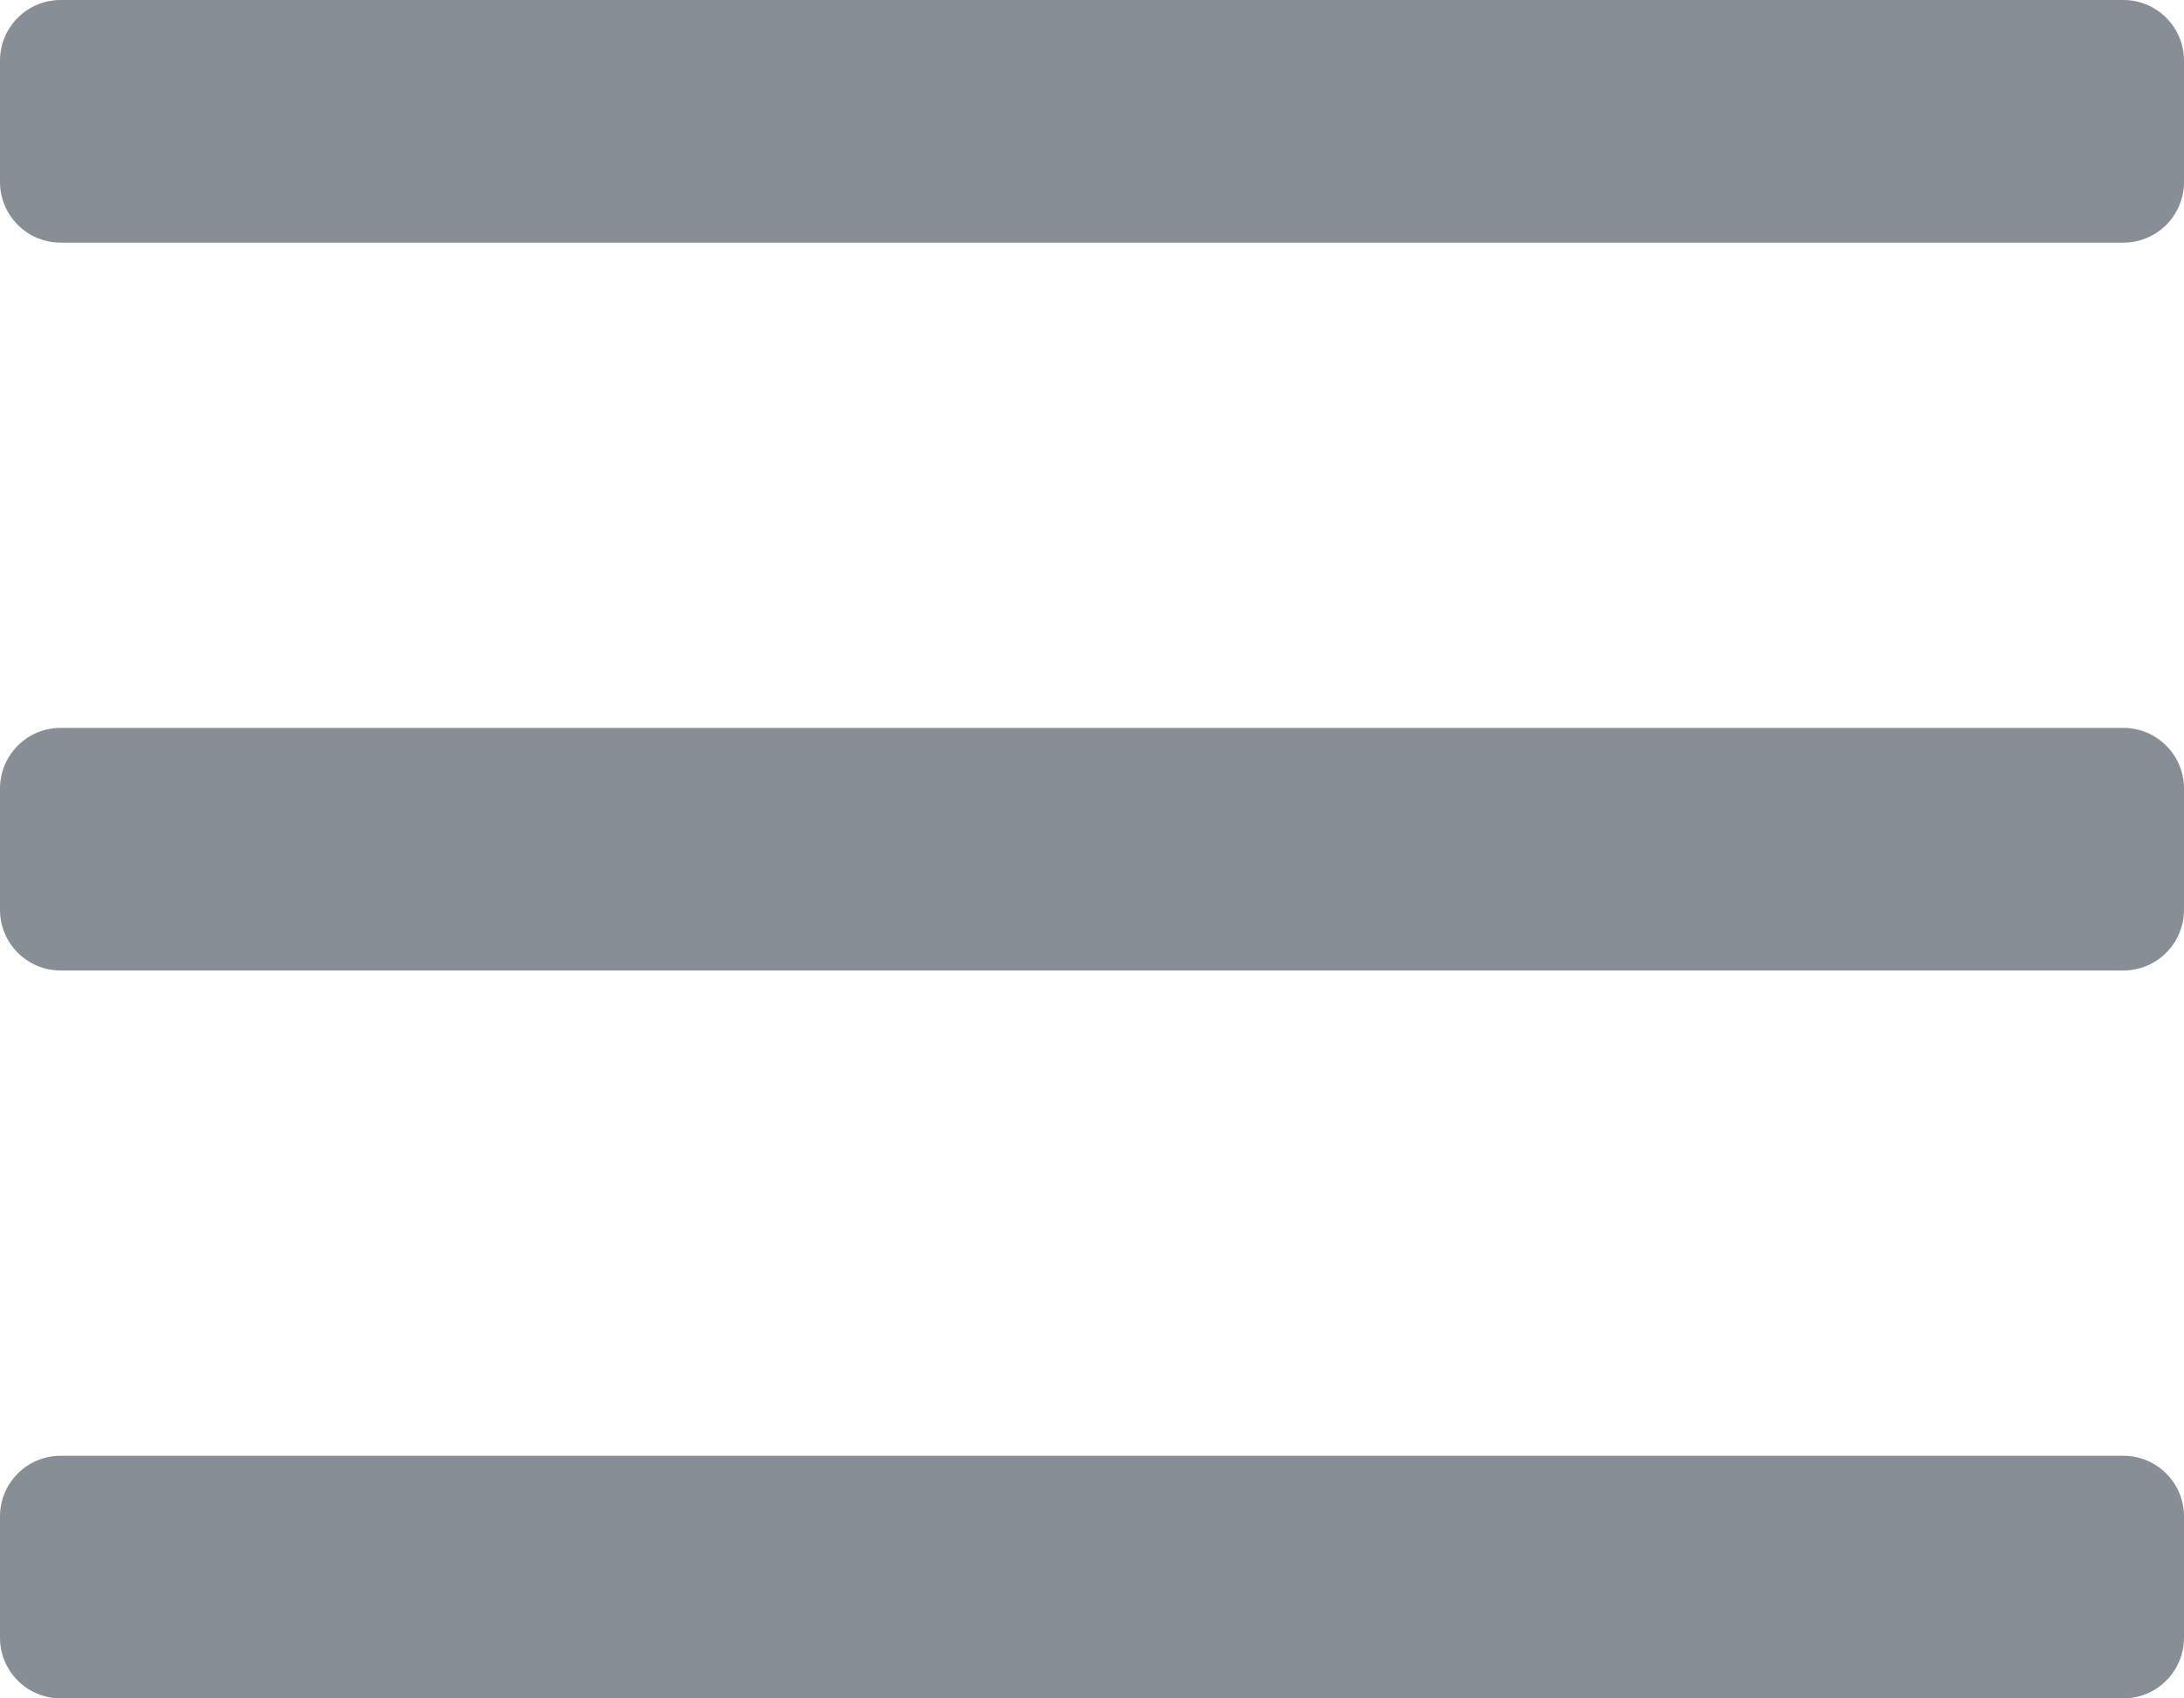 <svg width="18" height="14" viewBox="0 0 18 14" fill="none" xmlns="http://www.w3.org/2000/svg">
<path fill-rule="evenodd" clip-rule="evenodd" d="M17.5 2H0.5C0.224 2 0 1.776 0 1.5V0.5C0 0.224 0.224 0 0.5 0H17.5C17.776 0 18 0.224 18 0.5V1.5C18 1.776 17.776 2 17.5 2ZM18 7.5V6.5C18 6.224 17.776 6 17.5 6H0.5C0.224 6 0 6.224 0 6.5V7.5C0 7.776 0.224 8 0.5 8H17.5C17.776 8 18 7.776 18 7.5ZM18 12.5V13.5C18 13.776 17.776 14 17.5 14H0.5C0.224 14 0 13.776 0 13.5V12.5C0 12.224 0.224 12 0.5 12H17.5C17.776 12 18 12.224 18 12.5Z" fill="#888E95"/>
</svg>
